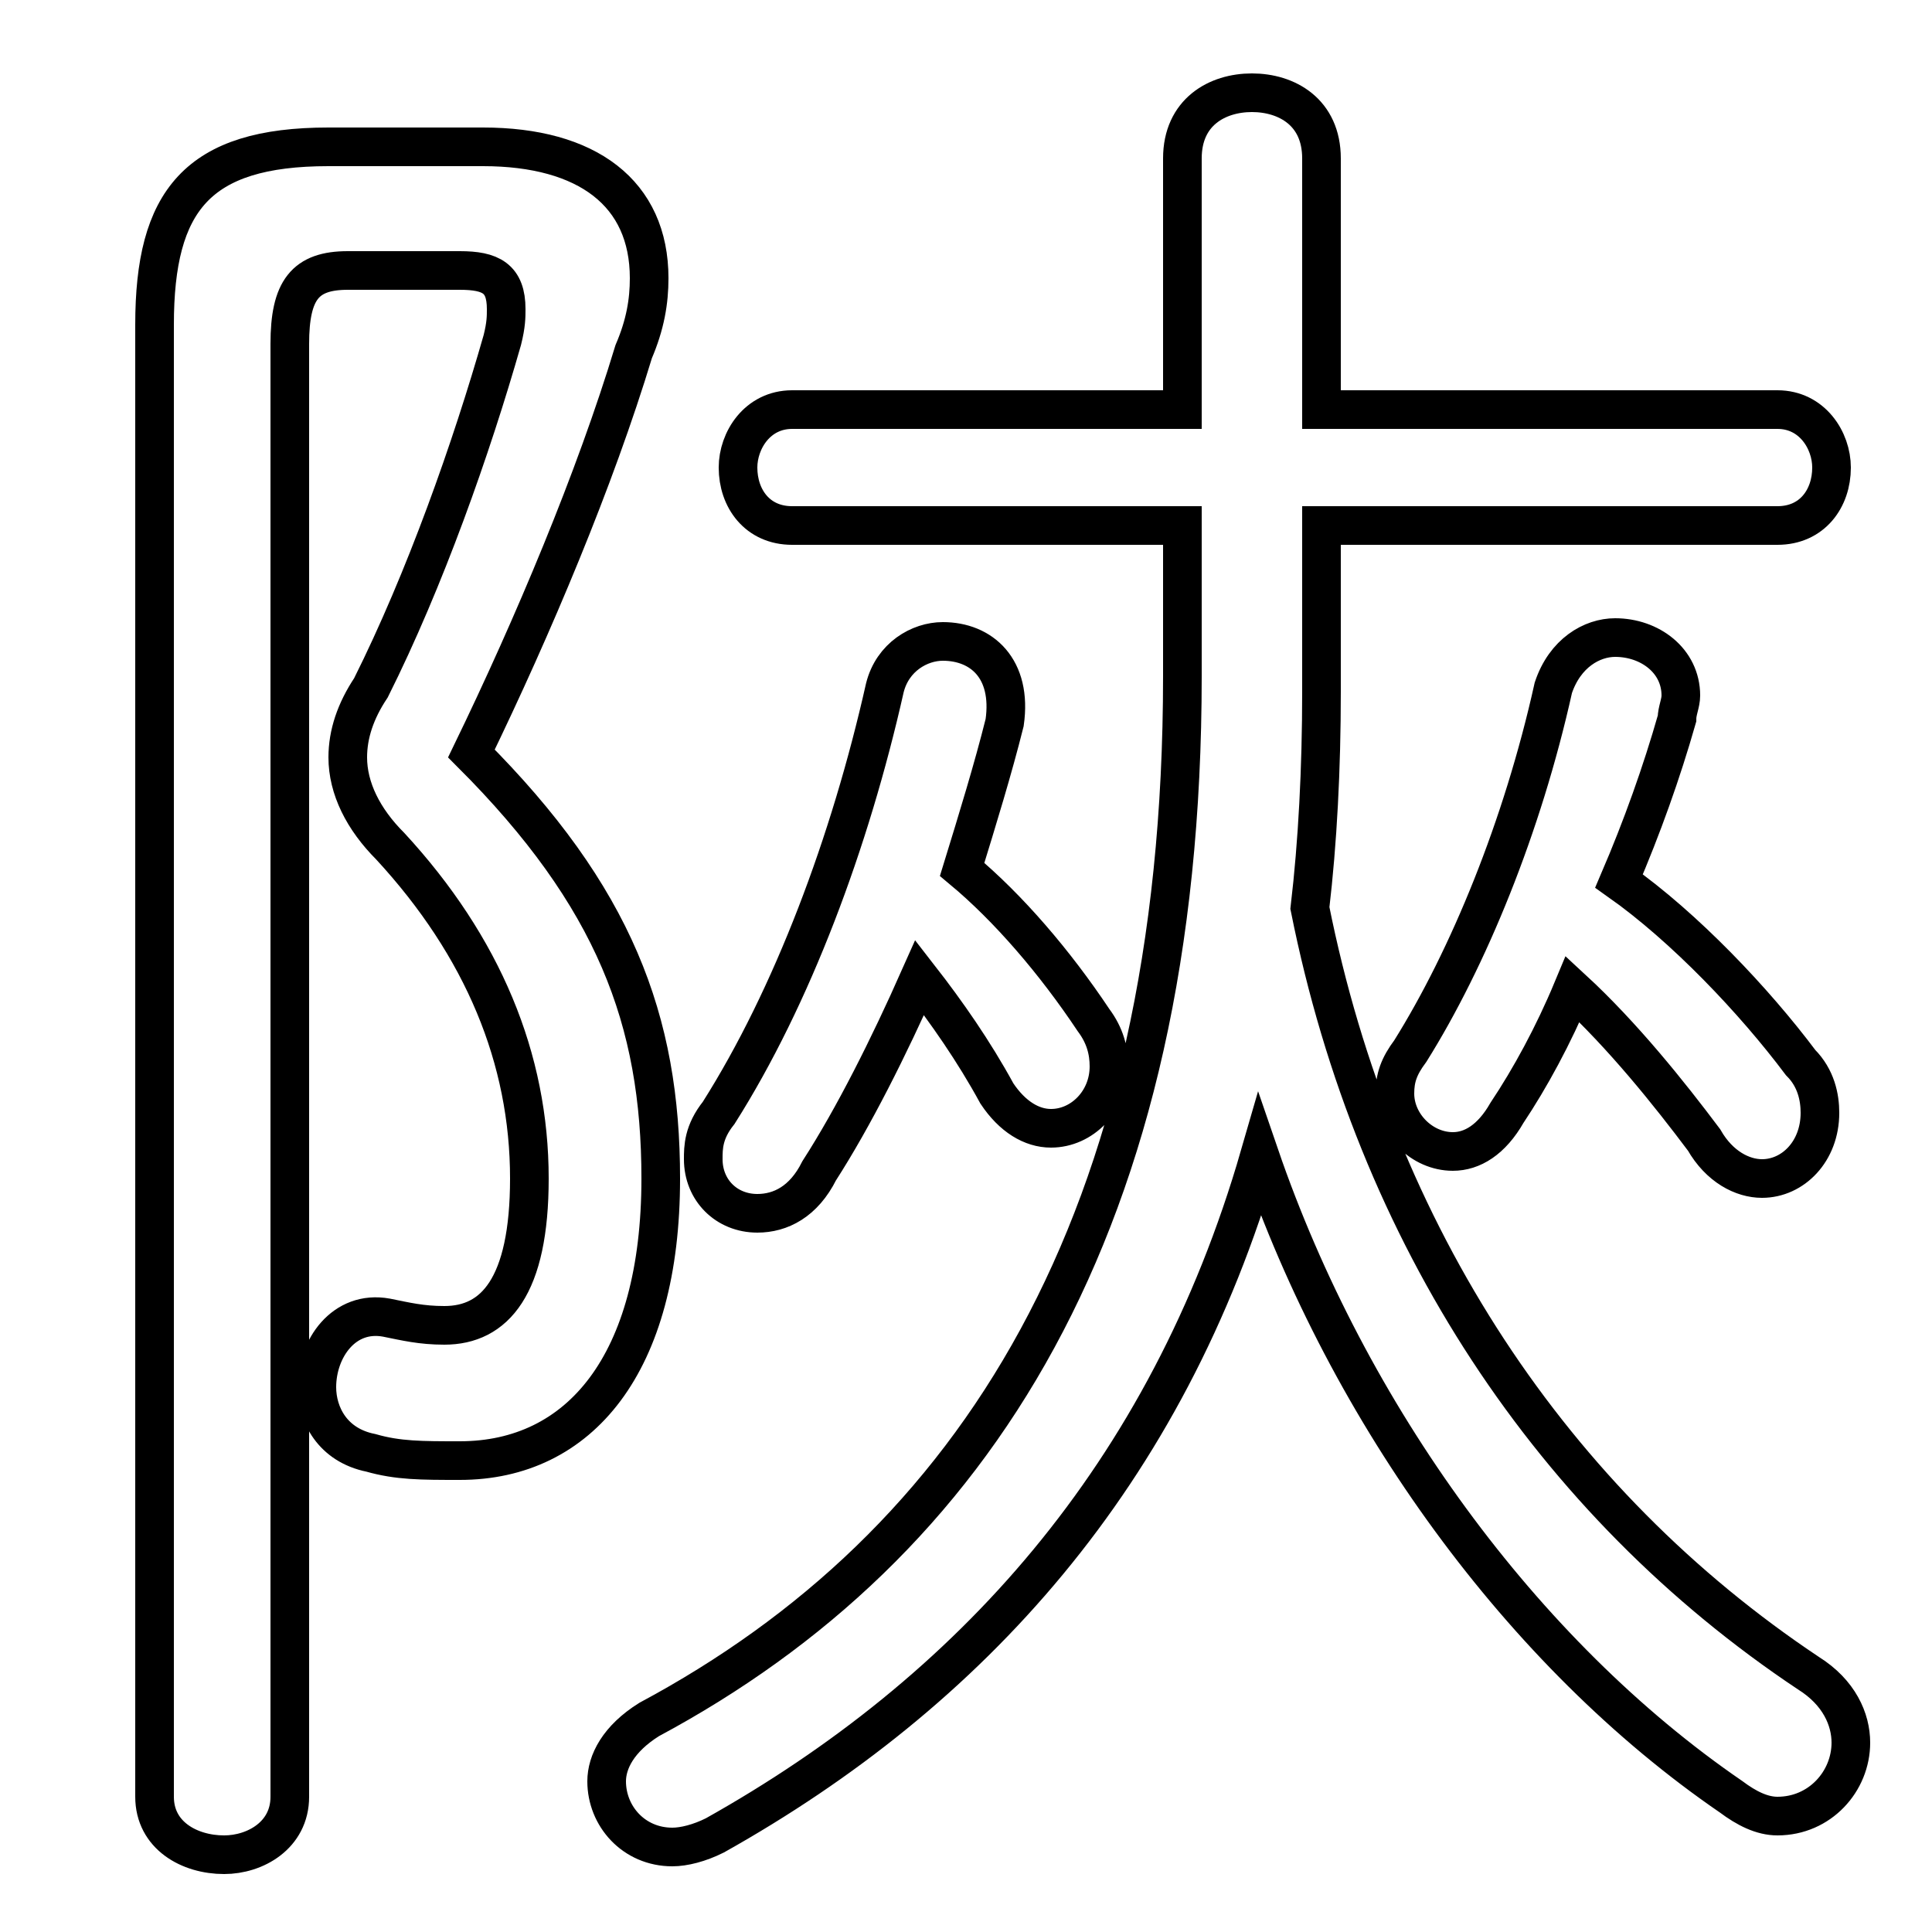 <svg xmlns="http://www.w3.org/2000/svg" viewBox="0 -44.0 50.0 50.0">
    <rect x="0" y="-44.0" width="50.0" height="50.0" fill="#808080" stroke="none"/>
    <g transform="scale(1, -1)">
        <!-- ボディの枠 -->
        <rect x="0" y="-6.0" width="50.0" height="50.0"
            stroke="white" fill="white"/>
        <!-- グリフ座標系の原点 -->
        <circle cx="0" cy="0" r="5" fill="white"/>
        <!-- グリフのアウトライン -->
        <g style="fill:none;stroke:#000000;stroke-width:1;">
<path d="M 40.7 18.4 C 42.0 17.2 43.2 15.7 44.1 14.5 C 44.5 13.8 45.1 13.5 45.6 13.5 C 46.4 13.5 47.1 14.2 47.1 15.2 C 47.1 15.6 47.0 16.1 46.6 16.5 C 45.4 18.1 43.6 20.0 41.9 21.2 C 42.5 22.6 43.0 24.0 43.4 25.4 C 43.4 25.6 43.5 25.8 43.5 26.0 C 43.5 26.9 42.7 27.5 41.8 27.5 C 41.2 27.5 40.5 27.1 40.2 26.2 C 39.4 22.6 38.0 19.2 36.5 16.8 C 36.2 16.4 36.1 16.1 36.1 15.7 C 36.1 14.9 36.8 14.2 37.6 14.2 C 38.1 14.2 38.6 14.5 39.0 15.2 C 39.6 16.1 40.2 17.2 40.7 18.4 Z M 23.8 18.7 C 24.5 17.8 25.2 16.8 25.8 15.7 C 26.2 15.1 26.7 14.8 27.2 14.8 C 28.0 14.8 28.7 15.5 28.7 16.4 C 28.7 16.8 28.6 17.2 28.3 17.6 C 27.3 19.1 26.1 20.5 24.9 21.5 C 25.3 22.8 25.7 24.1 26.0 25.3 C 26.2 26.7 25.4 27.4 24.4 27.4 C 23.8 27.4 23.1 27.0 22.9 26.2 C 22.0 22.2 20.5 18.2 18.6 15.2 C 18.2 14.7 18.2 14.3 18.2 14.0 C 18.2 13.2 18.8 12.6 19.6 12.6 C 20.2 12.6 20.8 12.9 21.2 13.7 C 22.1 15.1 23.0 16.9 23.8 18.7 Z M 30.6 30.4 L 30.6 26.5 C 30.6 12.3 25.2 4.0 16.8 -0.5 C 16.0 -1.0 15.7 -1.6 15.7 -2.1 C 15.7 -3.0 16.4 -3.8 17.4 -3.8 C 17.7 -3.8 18.1 -3.7 18.5 -3.5 C 25.1 0.2 30.2 5.8 32.6 14.1 C 34.9 7.4 39.4 1.2 44.8 -2.5 C 45.2 -2.8 45.6 -3.0 46.0 -3.0 C 47.1 -3.0 47.9 -2.1 47.9 -1.1 C 47.9 -0.5 47.6 0.2 46.8 0.7 C 40.2 5.1 35.6 12.0 33.9 20.5 C 34.1 22.2 34.2 24.1 34.2 26.1 L 34.2 30.4 L 46.0 30.4 C 46.9 30.4 47.4 31.1 47.4 31.9 C 47.4 32.6 46.9 33.4 46.0 33.4 L 34.2 33.4 L 34.2 39.9 C 34.2 41.1 33.3 41.6 32.4 41.6 C 31.5 41.6 30.6 41.1 30.6 39.9 L 30.6 33.4 L 20.5 33.4 C 19.6 33.4 19.1 32.6 19.1 31.9 C 19.1 31.1 19.6 30.4 20.5 30.4 Z M 8.5 40.2 C 5.1 40.2 4.0 38.8 4.0 35.6 L 4.0 -2.5 C 4.0 -3.5 4.9 -4.0 5.8 -4.0 C 6.6 -4.0 7.5 -3.5 7.5 -2.5 L 7.5 35.1 C 7.5 36.5 7.9 37.0 9.0 37.0 L 11.9 37.0 C 12.7 37.0 13.1 36.8 13.1 36.0 C 13.1 35.8 13.1 35.6 13.0 35.2 C 12.2 32.4 11.0 29.0 9.6 26.2 C 9.2 25.6 9.0 25.0 9.0 24.4 C 9.0 23.6 9.4 22.8 10.1 22.1 C 12.5 19.5 13.7 16.6 13.7 13.5 C 13.7 10.7 12.8 9.7 11.5 9.7 C 10.9 9.7 10.5 9.8 10.0 9.9 C 8.9 10.1 8.2 9.1 8.2 8.1 C 8.2 7.4 8.6 6.6 9.6 6.4 C 10.3 6.2 10.9 6.2 11.9 6.2 C 15.0 6.2 17.1 8.7 17.1 13.5 C 17.1 17.6 15.9 20.8 12.2 24.5 C 13.8 27.8 15.4 31.6 16.4 34.9 C 16.7 35.6 16.8 36.2 16.8 36.8 C 16.8 39.0 15.2 40.2 12.5 40.2 Z"/>
</g>
</g>
</svg>